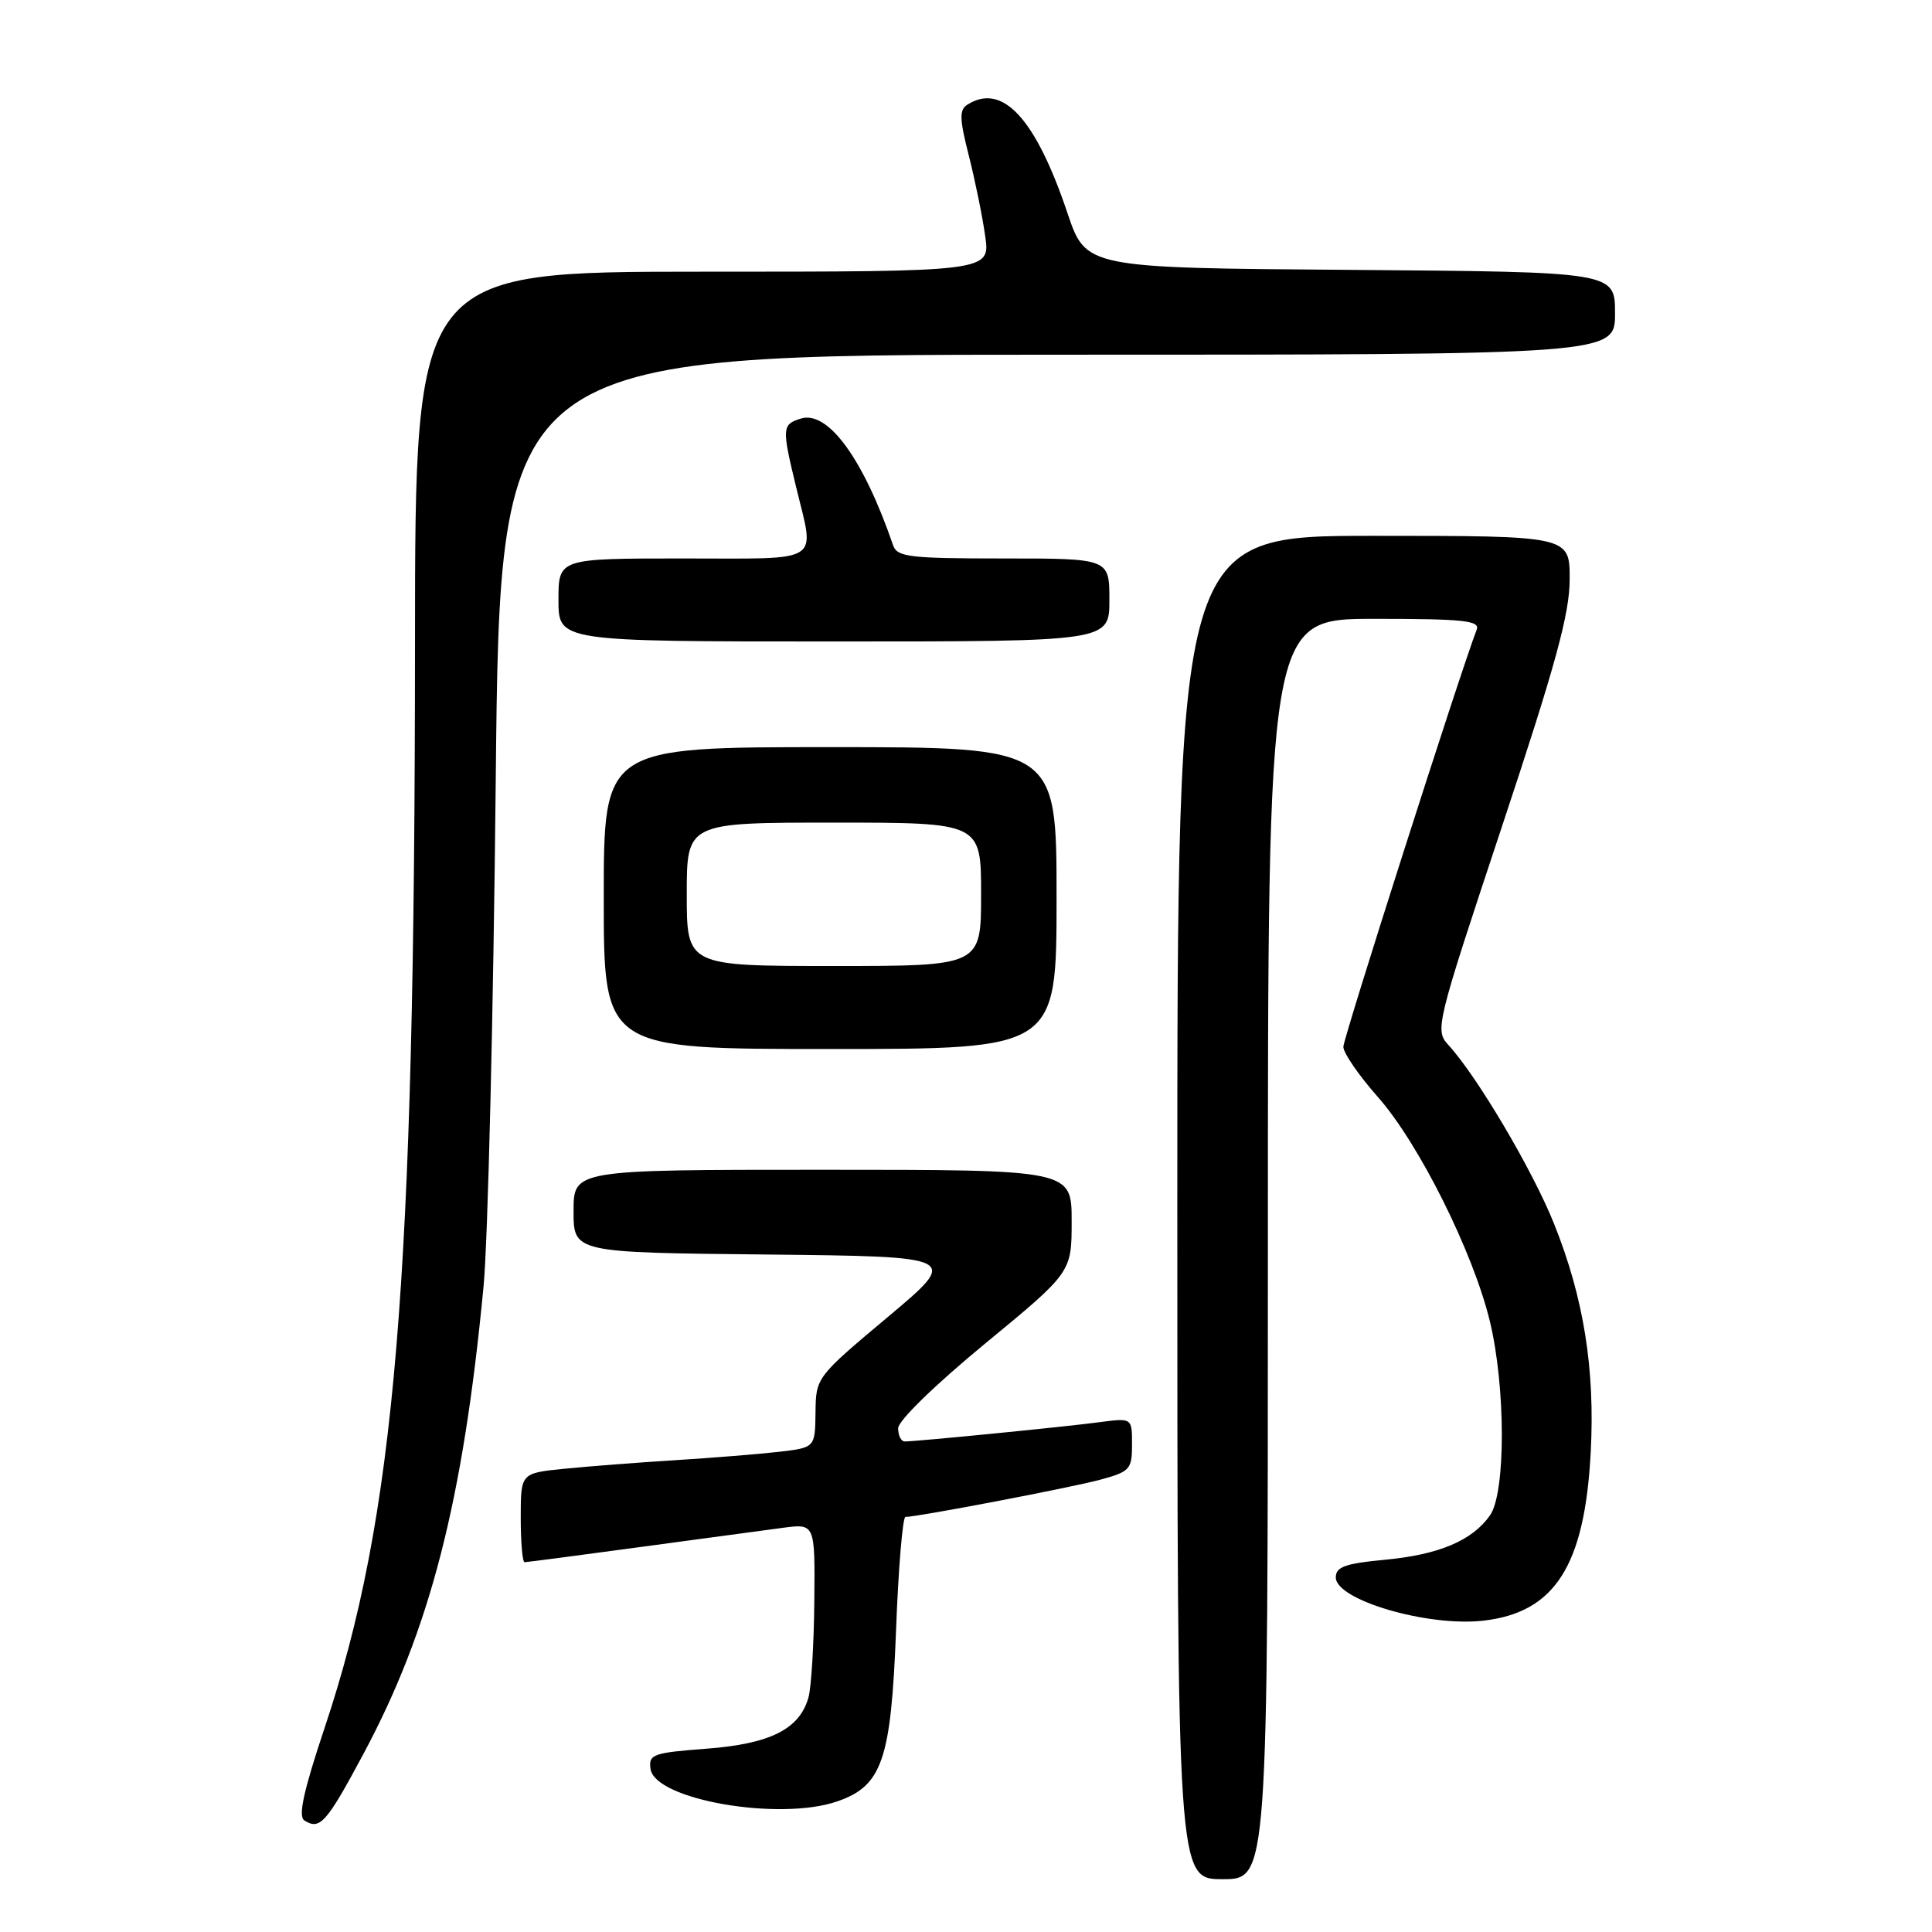 <?xml version="1.0" encoding="UTF-8" standalone="no"?>
<!DOCTYPE svg PUBLIC "-//W3C//DTD SVG 1.1//EN" "http://www.w3.org/Graphics/SVG/1.1/DTD/svg11.dtd" >
<svg xmlns="http://www.w3.org/2000/svg" xmlns:xlink="http://www.w3.org/1999/xlink" version="1.1" viewBox="0 0 256 256">
 <g >
 <path fill="currentColor"
d=" M 168.00 165.50 C 168.00 82.00 168.00 82.00 182.11 82.00 C 193.92 82.00 196.12 82.23 195.67 83.43 C 193.45 89.20 178.00 137.55 178.00 138.71 C 178.00 139.52 180.05 142.50 182.56 145.34 C 187.99 151.47 195.19 165.89 197.41 175.06 C 199.52 183.77 199.53 197.79 197.44 200.78 C 195.09 204.14 190.66 206.01 183.47 206.68 C 178.23 207.17 177.00 207.62 177.00 209.02 C 177.00 212.01 189.16 215.58 196.52 214.75 C 206.03 213.68 209.99 207.48 210.78 192.41 C 211.36 181.39 209.85 171.96 205.93 162.18 C 203.10 155.09 195.73 142.62 191.93 138.48 C 190.11 136.49 190.25 135.92 199.03 109.48 C 206.13 88.10 207.99 81.31 207.99 76.75 C 208.00 71.00 208.00 71.00 182.00 71.00 C 156.00 71.00 156.00 71.00 156.00 160.00 C 156.00 249.00 156.00 249.00 162.00 249.00 C 168.00 249.00 168.00 249.00 168.00 165.50 Z  M 48.12 232.47 C 56.98 215.95 61.35 198.98 64.07 170.50 C 64.65 164.45 65.38 134.19 65.69 103.25 C 66.26 47.00 66.26 47.00 140.13 47.00 C 214.00 47.00 214.00 47.00 214.00 41.51 C 214.00 36.03 214.00 36.03 178.95 35.76 C 143.89 35.50 143.89 35.50 141.44 28.22 C 137.21 15.66 132.83 10.92 128.18 13.87 C 127.10 14.55 127.13 15.75 128.37 20.60 C 129.19 23.84 130.17 28.64 130.54 31.25 C 131.23 36.00 131.23 36.00 93.11 36.00 C 55.00 36.00 55.00 36.00 54.99 85.25 C 54.96 170.36 52.43 200.77 43.00 228.99 C 40.22 237.30 39.48 240.69 40.33 241.22 C 42.39 242.53 43.25 241.56 48.12 232.47 Z  M 110.95 238.69 C 116.89 236.64 118.07 233.21 118.73 216.03 C 119.04 207.76 119.61 201.00 119.98 201.00 C 121.60 201.00 141.88 197.12 145.75 196.08 C 149.73 195.00 150.00 194.70 150.00 191.40 C 150.00 187.88 150.00 187.88 145.75 188.44 C 141.32 189.04 121.45 191.00 119.89 191.00 C 119.40 191.00 119.01 190.21 119.01 189.25 C 119.02 188.24 123.91 183.49 130.51 178.05 C 142.00 168.59 142.00 168.59 142.00 161.80 C 142.00 155.00 142.00 155.00 109.00 155.00 C 76.00 155.00 76.00 155.00 76.00 160.48 C 76.00 165.97 76.00 165.97 101.59 166.23 C 127.18 166.50 127.18 166.50 117.65 174.50 C 108.15 182.47 108.11 182.52 108.06 187.16 C 108.00 191.81 108.00 191.81 103.25 192.37 C 100.64 192.67 94.45 193.17 89.50 193.48 C 84.55 193.79 77.91 194.30 74.75 194.62 C 69.00 195.20 69.00 195.20 69.00 201.10 C 69.00 204.34 69.23 207.00 69.51 207.00 C 69.79 207.00 76.65 206.10 84.76 205.00 C 92.87 203.90 101.41 202.75 103.75 202.44 C 108.00 201.88 108.00 201.88 107.90 212.19 C 107.85 217.86 107.50 223.58 107.13 224.91 C 105.95 229.12 102.07 231.07 93.63 231.71 C 86.50 232.25 85.92 232.46 86.20 234.40 C 86.78 238.48 103.28 241.35 110.95 238.69 Z  M 140.00 119.00 C 140.00 99.00 140.00 99.00 110.00 99.00 C 80.00 99.00 80.00 99.00 80.00 119.00 C 80.00 139.00 80.00 139.00 110.00 139.00 C 140.00 139.00 140.00 139.00 140.00 119.00 Z  M 147.00 79.50 C 147.00 74.00 147.00 74.00 132.97 74.00 C 120.50 74.00 118.87 73.81 118.34 72.25 C 114.40 60.77 109.70 54.33 106.09 55.47 C 103.62 56.25 103.59 56.69 105.48 64.50 C 107.97 74.83 109.29 74.00 90.50 74.00 C 74.00 74.00 74.00 74.00 74.00 79.50 C 74.00 85.00 74.00 85.00 110.50 85.00 C 147.00 85.00 147.00 85.00 147.00 79.50 Z  M 91.00 118.50 C 91.00 109.00 91.00 109.00 110.50 109.00 C 130.00 109.00 130.00 109.00 130.00 118.50 C 130.00 128.00 130.00 128.00 110.50 128.00 C 91.00 128.00 91.00 128.00 91.00 118.50 Z "/>
</g>
</svg>